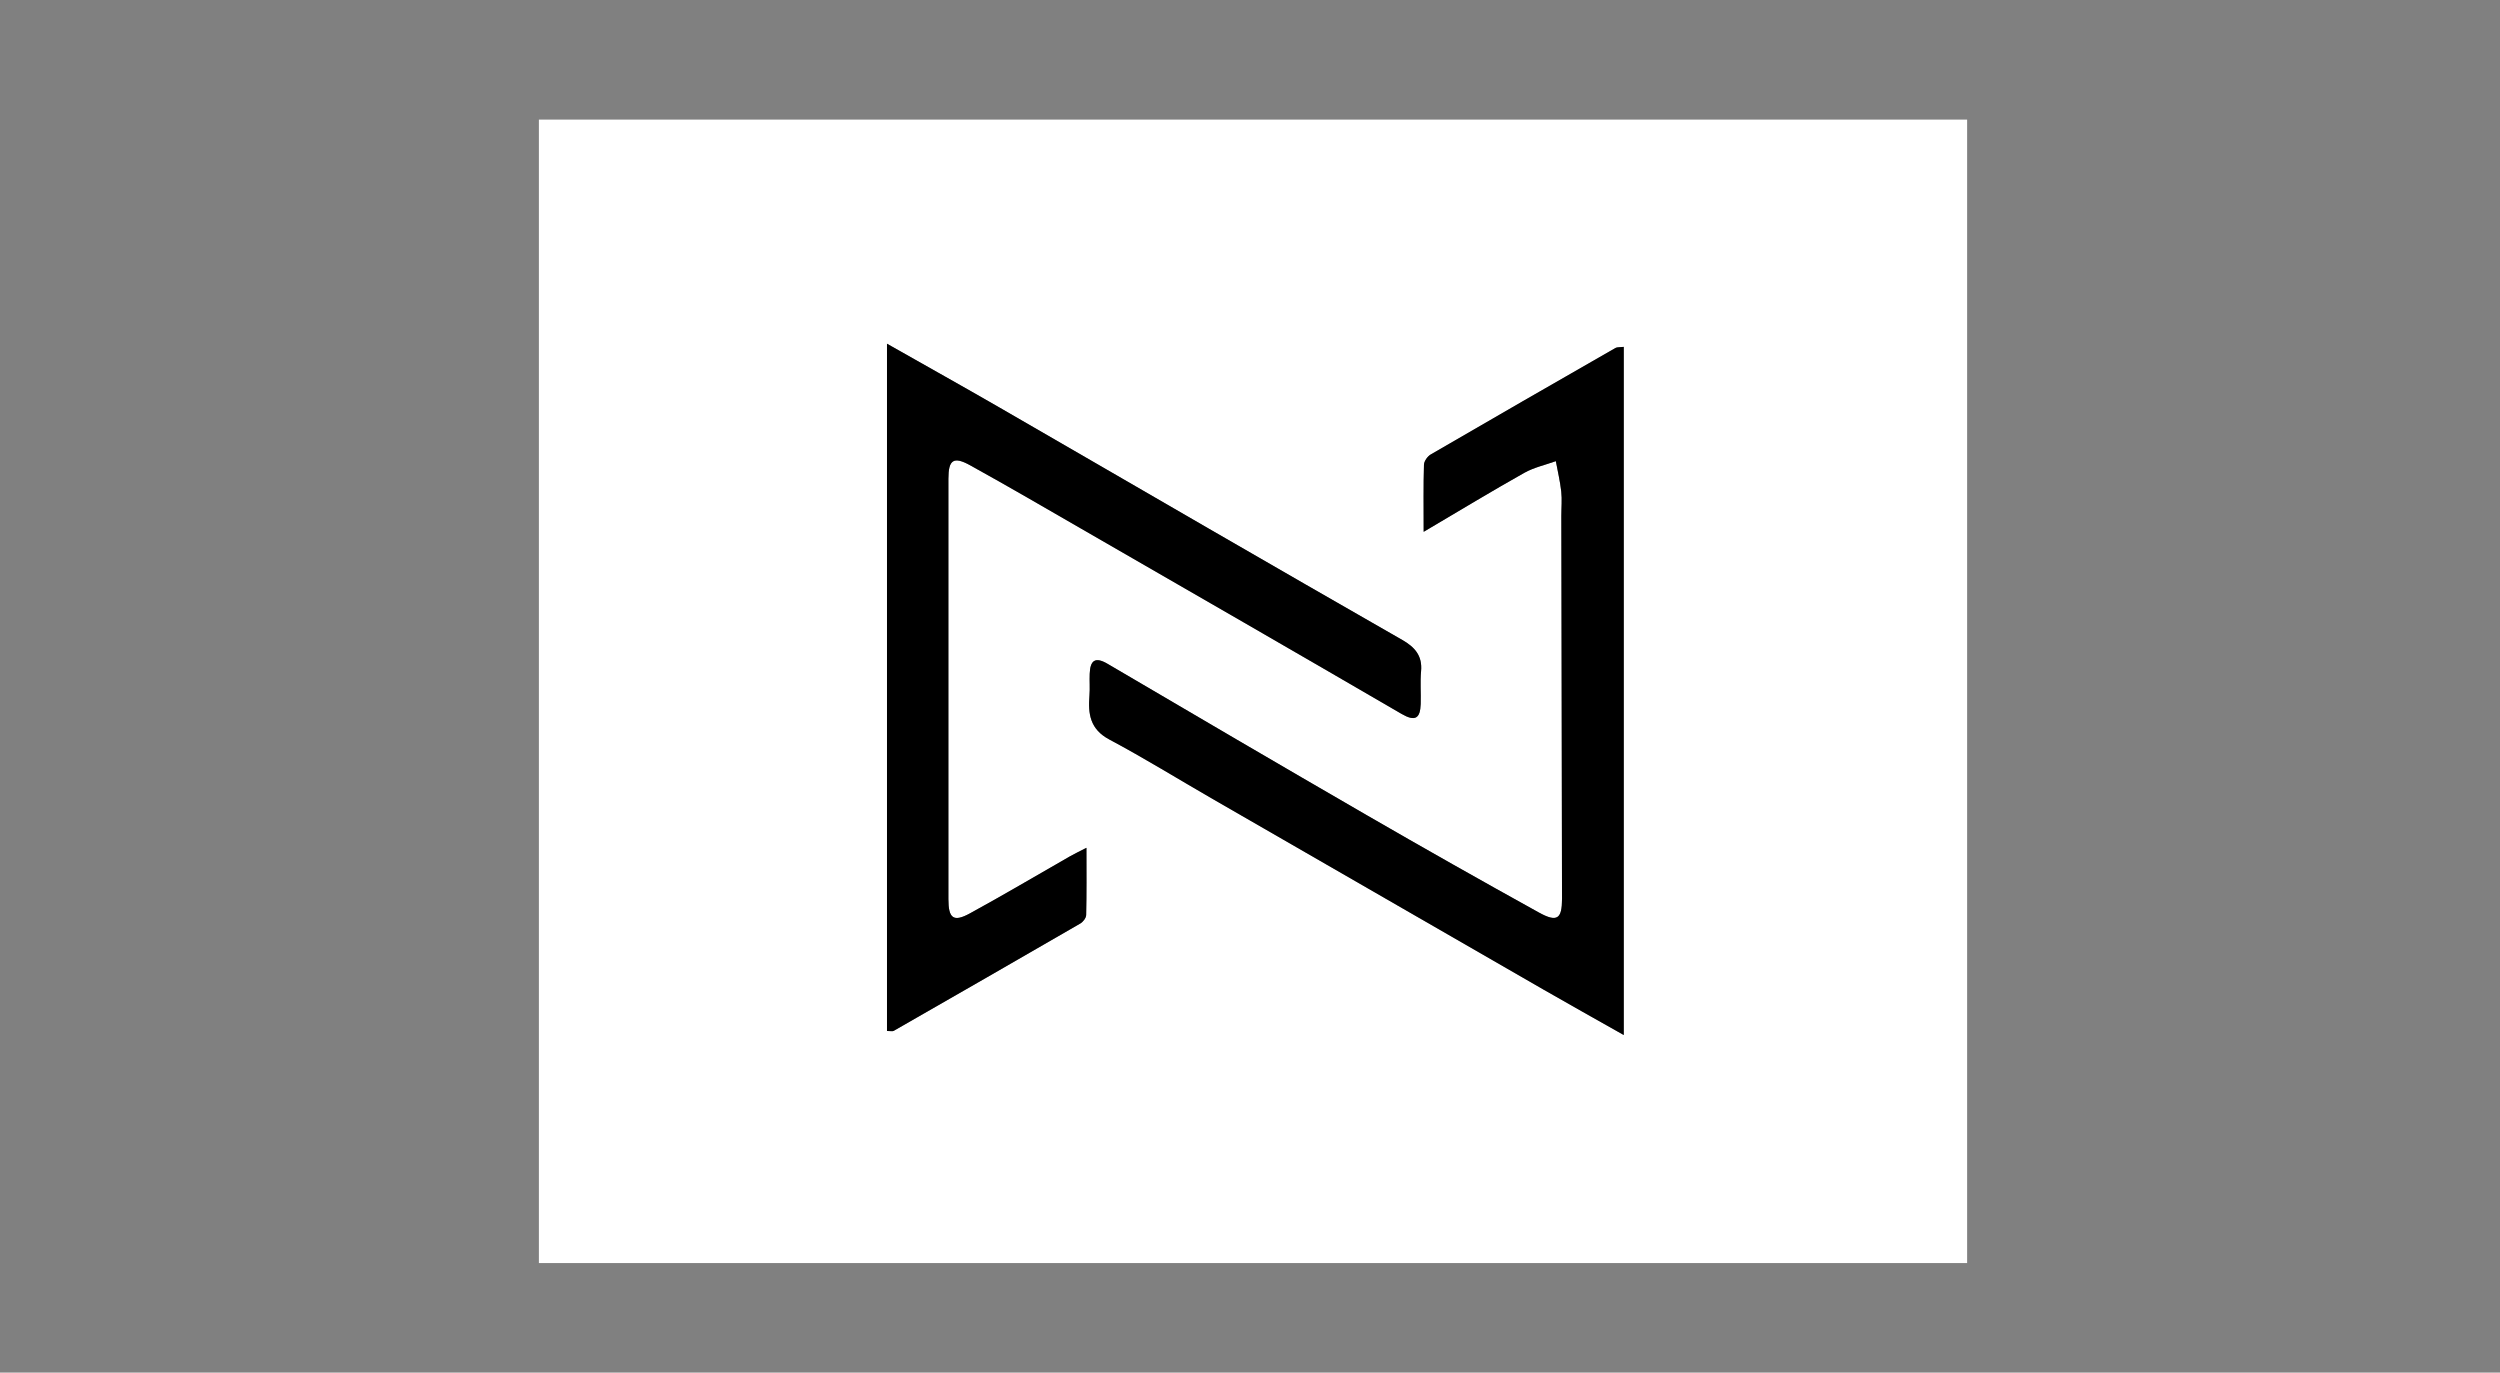 <?xml version="1.0" encoding="utf-8"?>
<!-- Generator: Adobe Illustrator 23.0.2, SVG Export Plug-In . SVG Version: 6.00 Build 0)  -->
<svg version="1.1" id="Calque_1" xmlns="http://www.w3.org/2000/svg" xmlns:xlink="http://www.w3.org/1999/xlink" x="0px" y="0px"
	 viewBox="0 0 1366 750" style="enable-background:new 0 0 1366 750;" xml:space="preserve">
<rect x="0" y="0" width="1366" height="750" fill="#808080" stroke="none"/>
<style type="text/css">
	.st0{fill:#FFFFFF;}
</style>
<g>
	<g>
		<path class="st0" d="M1074.84,690.15c-260.13,0-520.26,0-780.39,0c0-208.26,0-416.53,0-624.79c260.13,0,520.26,0,780.39,0
			C1074.84,273.62,1074.84,481.89,1074.84,690.15z M484.65,187.81c0,126.87,0,251.23,0,375.52c2.09,0,3.03,0.29,3.62-0.04
			c34.03-19.49,68.05-39.01,101.99-58.67c1.51-0.87,3.18-3.03,3.22-4.63c0.27-11.67,0.15-23.35,0.15-36.74
			c-4.39,2.27-6.78,3.4-9.07,4.7c-18.19,10.39-36.21,21.09-54.59,31.13c-8.99,4.91-11.77,2.77-11.77-7.78
			c-0.02-76.56-0.03-153.11,0-229.67c0-10.42,2.78-12.43,11.91-7.38c21.12,11.68,41.97,23.85,62.88,35.91
			c57.63,33.23,115.29,66.42,172.78,99.89c7.47,4.35,10.23,2.54,10.49-5.36c0.2-5.98-0.35-12,0.21-17.93
			c0.8-8.46-3.46-13.19-10.25-17.07c-35.4-20.24-70.72-40.61-106.03-61.01c-38.05-21.97-76.02-44.08-114.09-66.01
			C526.27,211.24,506.29,200.07,484.65,187.81z M777.89,290.58c20.21-11.91,37.42-22.36,54.96-32.22
			c5.28-2.97,11.48-4.31,17.25-6.39c1.02,5.56,2.35,11.08,2.97,16.68c0.48,4.33,0.04,8.76,0.04,13.15
			c0.12,69.78,0.26,139.56,0.36,209.34c0.02,11-2.67,12.98-12.7,7.43c-31.5-17.43-62.85-35.15-94.02-53.17
			c-47.32-27.36-94.47-55-141.6-82.69c-7.03-4.13-9.46-1.59-9.75,5.41c-0.17,3.98,0.2,7.99-0.13,11.96
			c-0.82,10.04,0.33,18.37,10.84,23.97c19.18,10.22,37.69,21.68,56.53,32.54c60.06,34.64,120.13,69.26,180.22,103.83
			c14.22,8.18,28.55,16.17,44.34,25.11c0-126.85,0-251.23,0-376c-2.3,0.28-3.62,0.09-4.53,0.61
			c-33.69,19.32-67.36,38.66-100.93,58.18c-1.77,1.03-3.64,3.66-3.7,5.61C777.72,265.27,777.89,276.63,777.89,290.58z"/>
		<path d="M484.65,187.81c21.65,12.27,41.62,23.43,61.45,34.85c38.07,21.93,76.04,44.04,114.09,66.01
			c35.31,20.39,70.63,40.77,106.03,61.01c6.79,3.88,11.04,8.61,10.25,17.07c-0.56,5.93-0.01,11.96-0.21,17.93
			c-0.26,7.9-3.02,9.71-10.49,5.36c-57.49-33.47-115.15-66.66-172.78-99.89c-20.91-12.06-41.76-24.23-62.88-35.91
			c-9.13-5.04-11.9-3.04-11.91,7.38c-0.03,76.56-0.02,153.11,0,229.67c0,10.56,2.77,12.7,11.77,7.78
			c18.38-10.04,36.4-20.73,54.59-31.13c2.29-1.31,4.67-2.43,9.07-4.7c0,13.39,0.13,25.07-0.15,36.74c-0.04,1.6-1.71,3.75-3.22,4.63
			c-33.94,19.66-67.96,39.17-101.99,58.67c-0.58,0.33-1.53,0.04-3.62,0.04C484.65,439.04,484.65,314.68,484.65,187.81z"/>
		<path d="M777.89,290.58c0-13.95-0.18-25.31,0.17-36.65c0.06-1.94,1.92-4.57,3.7-5.61c33.57-19.53,67.24-38.87,100.93-58.18
			c0.91-0.52,2.23-0.33,4.53-0.61c0,124.77,0,249.15,0,376c-15.79-8.93-30.12-16.92-44.34-25.11
			c-60.09-34.58-120.16-69.2-180.22-103.83c-18.84-10.86-37.35-22.32-56.53-32.54c-10.51-5.6-11.65-13.93-10.84-23.97
			c0.32-3.96-0.04-7.98,0.13-11.96c0.29-7,2.73-9.54,9.75-5.41c47.13,27.68,94.28,55.33,141.6,82.69
			c31.17,18.02,62.52,35.74,94.02,53.17c10.03,5.55,12.71,3.58,12.7-7.43c-0.11-69.78-0.24-139.56-0.36-209.34
			c-0.01-4.39,0.43-8.82-0.04-13.15c-0.62-5.6-1.95-11.13-2.97-16.68c-5.78,2.09-11.97,3.42-17.25,6.39
			C815.31,268.22,798.1,278.66,777.89,290.58z"/>
	</g>
</g>
</svg>
